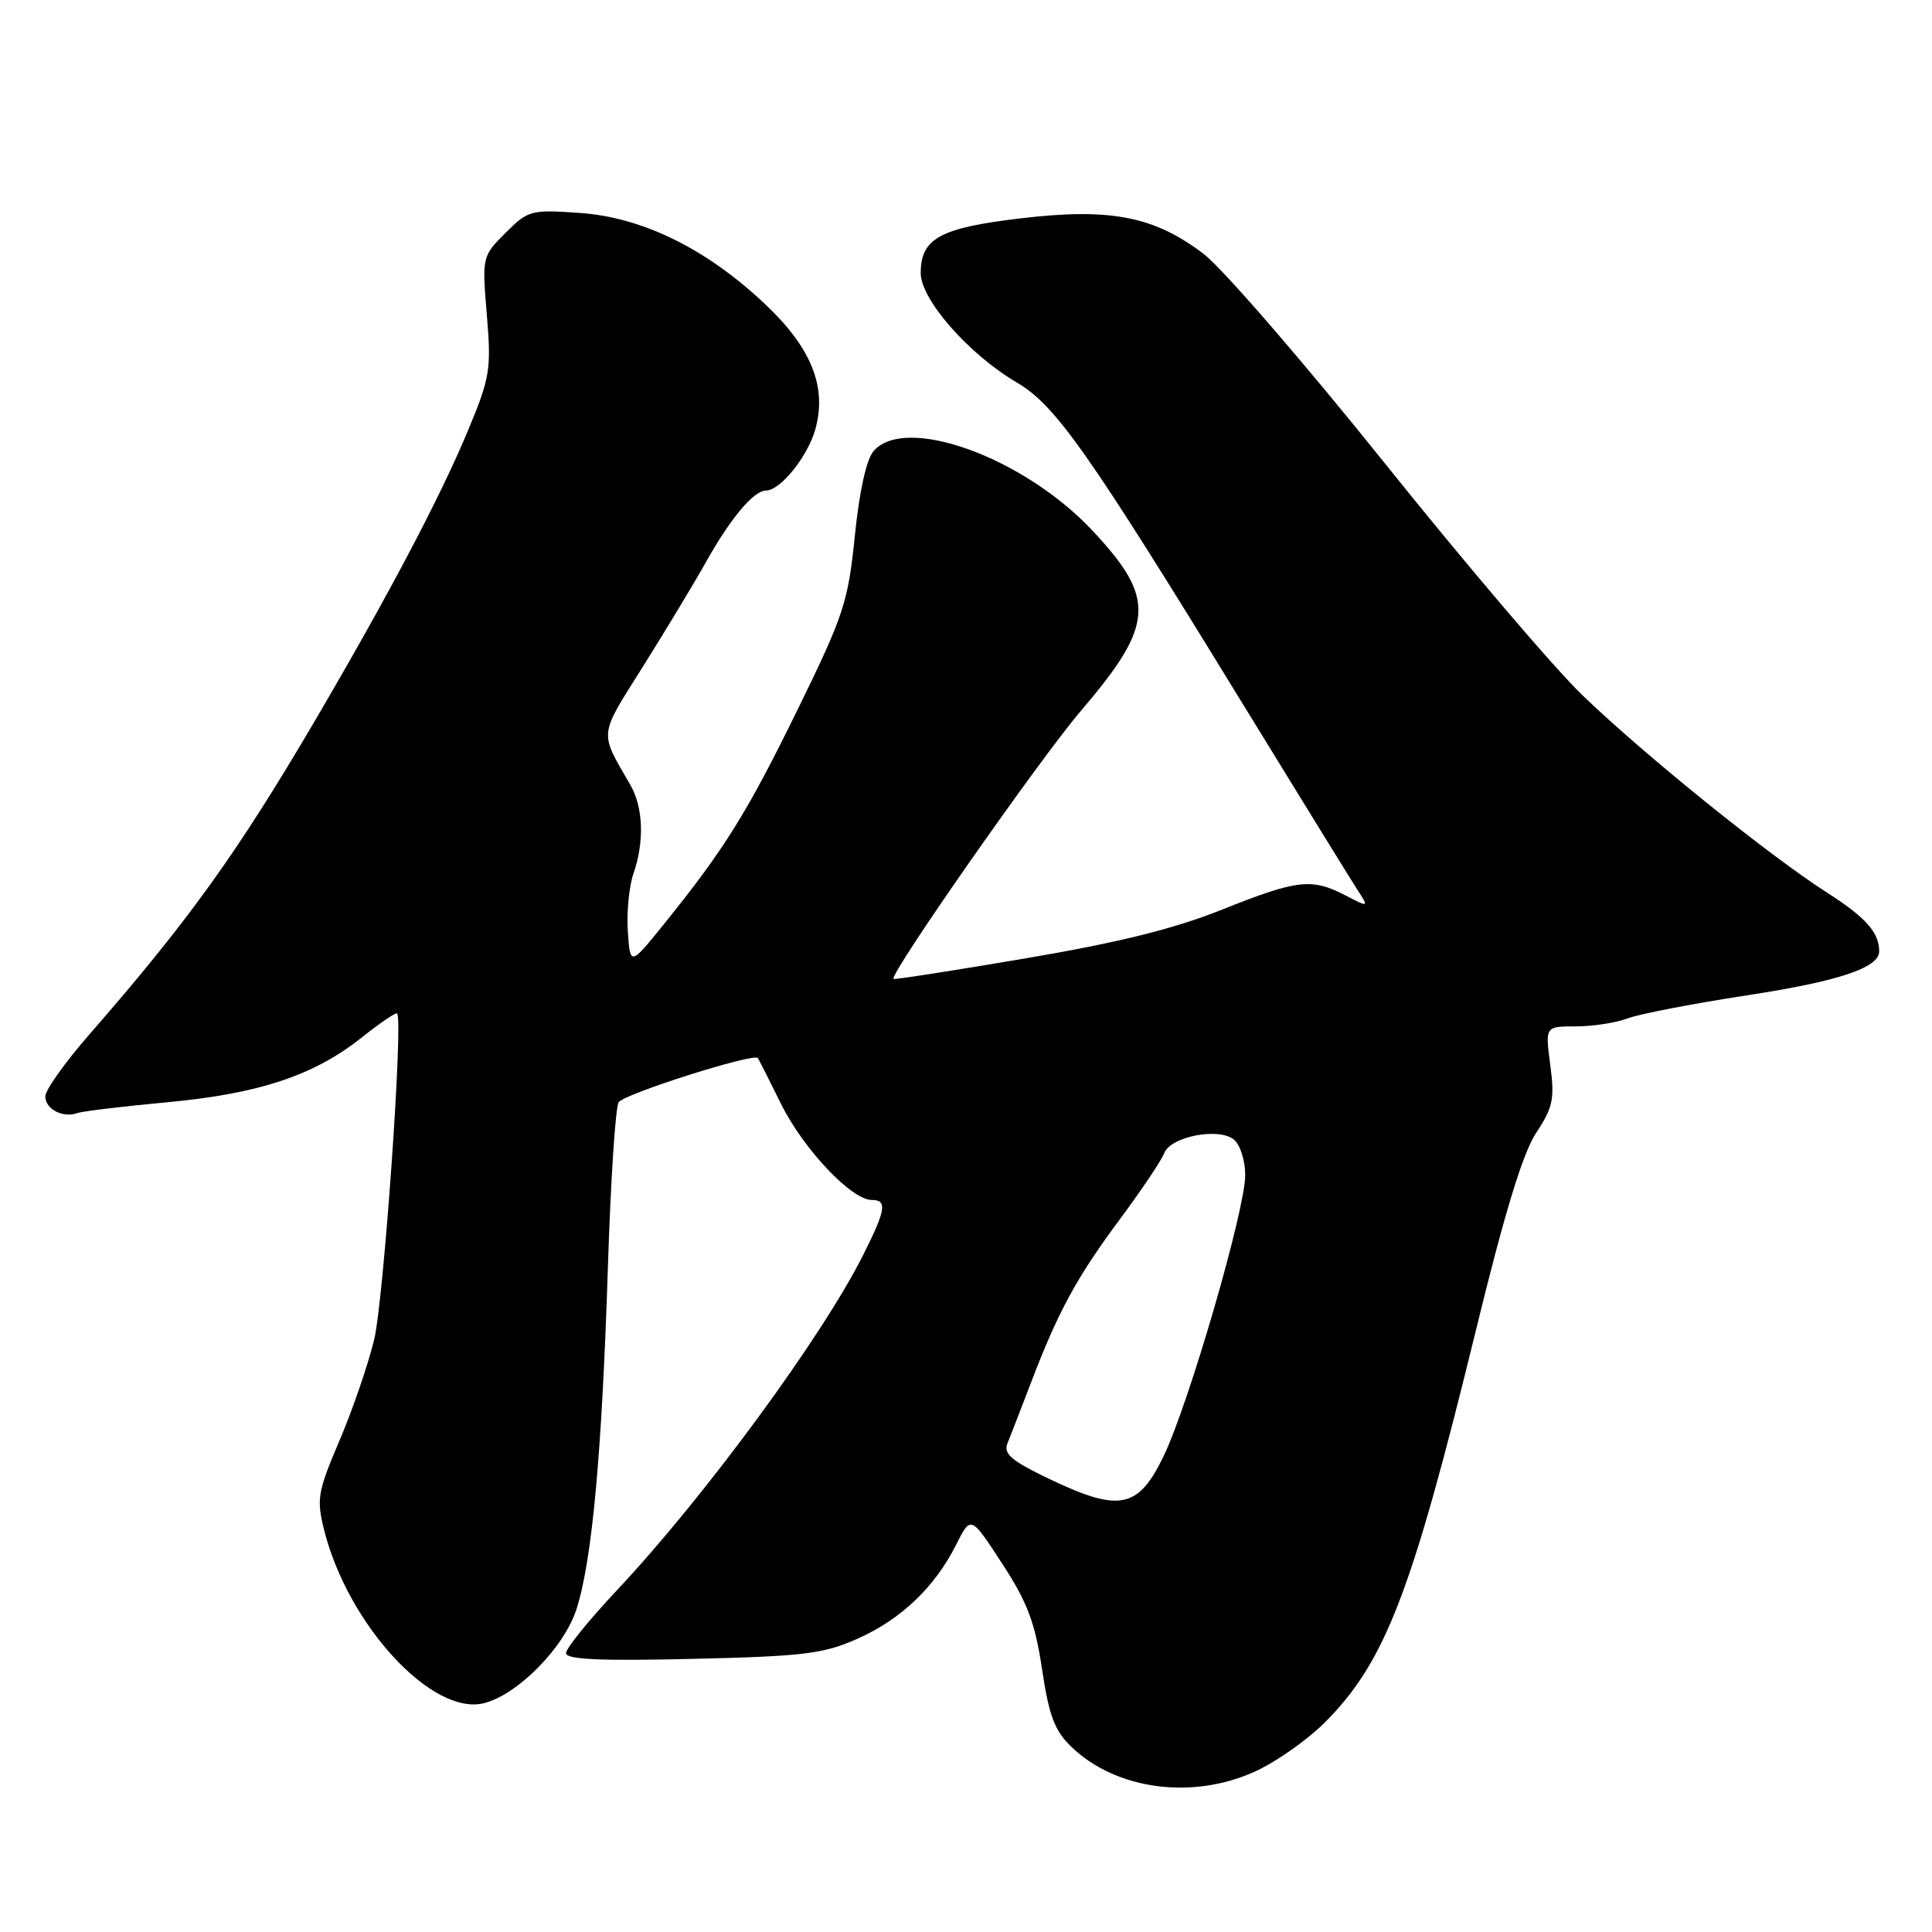 <?xml version="1.0" encoding="UTF-8" standalone="no"?>
<!DOCTYPE svg PUBLIC "-//W3C//DTD SVG 1.1//EN" "http://www.w3.org/Graphics/SVG/1.1/DTD/svg11.dtd" >
<svg xmlns="http://www.w3.org/2000/svg" xmlns:xlink="http://www.w3.org/1999/xlink" version="1.1" viewBox="0 0 256 256">
 <g >
 <path fill="currentColor"
d=" M 166.50 234.64 C 169.25 233.35 173.32 230.47 175.54 228.24 C 183.56 220.19 187.05 211.11 195.58 176.21 C 199.37 160.68 201.79 152.76 203.56 150.09 C 205.78 146.74 206.01 145.59 205.42 141.12 C 204.74 136.00 204.74 136.00 208.81 136.00 C 211.04 136.00 214.12 135.53 215.64 134.95 C 217.17 134.37 224.28 132.99 231.46 131.89 C 243.58 130.04 249.00 128.24 249.00 126.06 C 249.00 123.56 247.24 121.58 242.16 118.32 C 234.41 113.37 217.86 100.01 209.66 92.10 C 205.89 88.47 194.10 74.62 183.44 61.32 C 172.78 48.02 162.01 35.58 159.51 33.66 C 152.95 28.66 147.15 27.52 135.26 28.93 C 124.57 30.19 122.00 31.59 122.00 36.18 C 122.00 39.70 128.39 46.97 134.76 50.70 C 139.87 53.70 144.20 59.86 164.55 93.07 C 172.12 105.41 179.00 116.57 179.85 117.88 C 181.40 120.26 181.40 120.26 178.25 118.63 C 173.79 116.32 171.88 116.55 161.90 120.54 C 155.55 123.08 148.16 124.91 135.82 127.00 C 126.34 128.61 118.50 129.83 118.39 129.71 C 117.83 129.10 137.79 100.54 143.20 94.22 C 153.02 82.74 153.23 79.32 144.70 70.25 C 135.61 60.59 120.01 54.93 115.77 59.75 C 114.81 60.84 113.87 65.06 113.27 71.00 C 112.38 79.78 111.81 81.52 105.70 94.00 C 98.98 107.72 96.04 112.45 88.00 122.42 C 83.50 128.00 83.50 128.00 83.19 123.39 C 83.02 120.85 83.36 117.41 83.94 115.74 C 85.40 111.54 85.24 106.97 83.52 104.00 C 79.38 96.83 79.28 97.72 85.22 88.28 C 88.25 83.45 91.99 77.25 93.53 74.50 C 96.80 68.66 99.87 65.00 101.50 65.00 C 103.38 65.00 106.98 60.56 108.01 56.97 C 109.61 51.38 107.59 46.22 101.55 40.46 C 93.78 33.06 85.25 28.82 76.89 28.22 C 70.34 27.76 70.00 27.85 66.98 30.86 C 63.88 33.97 63.87 34.03 64.51 41.74 C 65.11 48.93 64.93 50.05 62.03 57.00 C 58.34 65.88 51.43 78.96 41.73 95.50 C 31.42 113.05 24.99 122.00 11.79 137.13 C 8.60 140.78 6.00 144.45 6.00 145.28 C 6.00 146.96 8.34 148.18 10.25 147.49 C 10.94 147.24 16.27 146.60 22.11 146.06 C 34.31 144.93 41.62 142.50 47.91 137.49 C 50.33 135.56 52.45 134.12 52.62 134.29 C 53.46 135.13 50.84 172.25 49.58 177.50 C 48.78 180.80 46.72 186.83 44.98 190.89 C 42.08 197.70 41.92 198.63 42.96 202.78 C 46.13 215.33 57.28 227.40 64.13 225.68 C 68.59 224.56 74.74 218.32 76.38 213.24 C 78.45 206.85 79.76 192.62 80.55 167.89 C 80.91 156.55 81.55 146.73 81.97 146.06 C 82.64 144.96 99.95 139.47 100.43 140.20 C 100.54 140.37 101.93 143.11 103.51 146.31 C 106.46 152.26 112.83 159.00 115.50 159.00 C 117.59 159.00 117.39 160.29 114.38 166.28 C 108.90 177.19 93.36 198.35 81.76 210.70 C 78.04 214.66 75.00 218.41 75.00 219.05 C 75.00 219.89 79.54 220.10 91.75 219.81 C 106.50 219.47 109.11 219.15 113.62 217.14 C 119.40 214.57 123.87 210.31 126.71 204.65 C 128.64 200.81 128.64 200.81 132.79 207.18 C 136.15 212.33 137.16 215.03 138.08 221.20 C 139.01 227.40 139.74 229.33 142.00 231.50 C 147.97 237.22 158.19 238.53 166.50 234.64 Z  M 139.15 196.02 C 134.01 193.57 132.93 192.65 133.50 191.24 C 133.89 190.28 135.29 186.65 136.63 183.16 C 140.24 173.71 142.68 169.24 148.43 161.50 C 151.29 157.65 153.91 153.74 154.26 152.81 C 155.09 150.59 161.51 149.35 163.51 151.01 C 164.33 151.69 165.00 153.80 165.00 155.70 C 165.00 160.31 157.51 186.08 154.16 193.00 C 150.82 199.90 148.33 200.40 139.15 196.02 Z "/>
</g>
</svg>